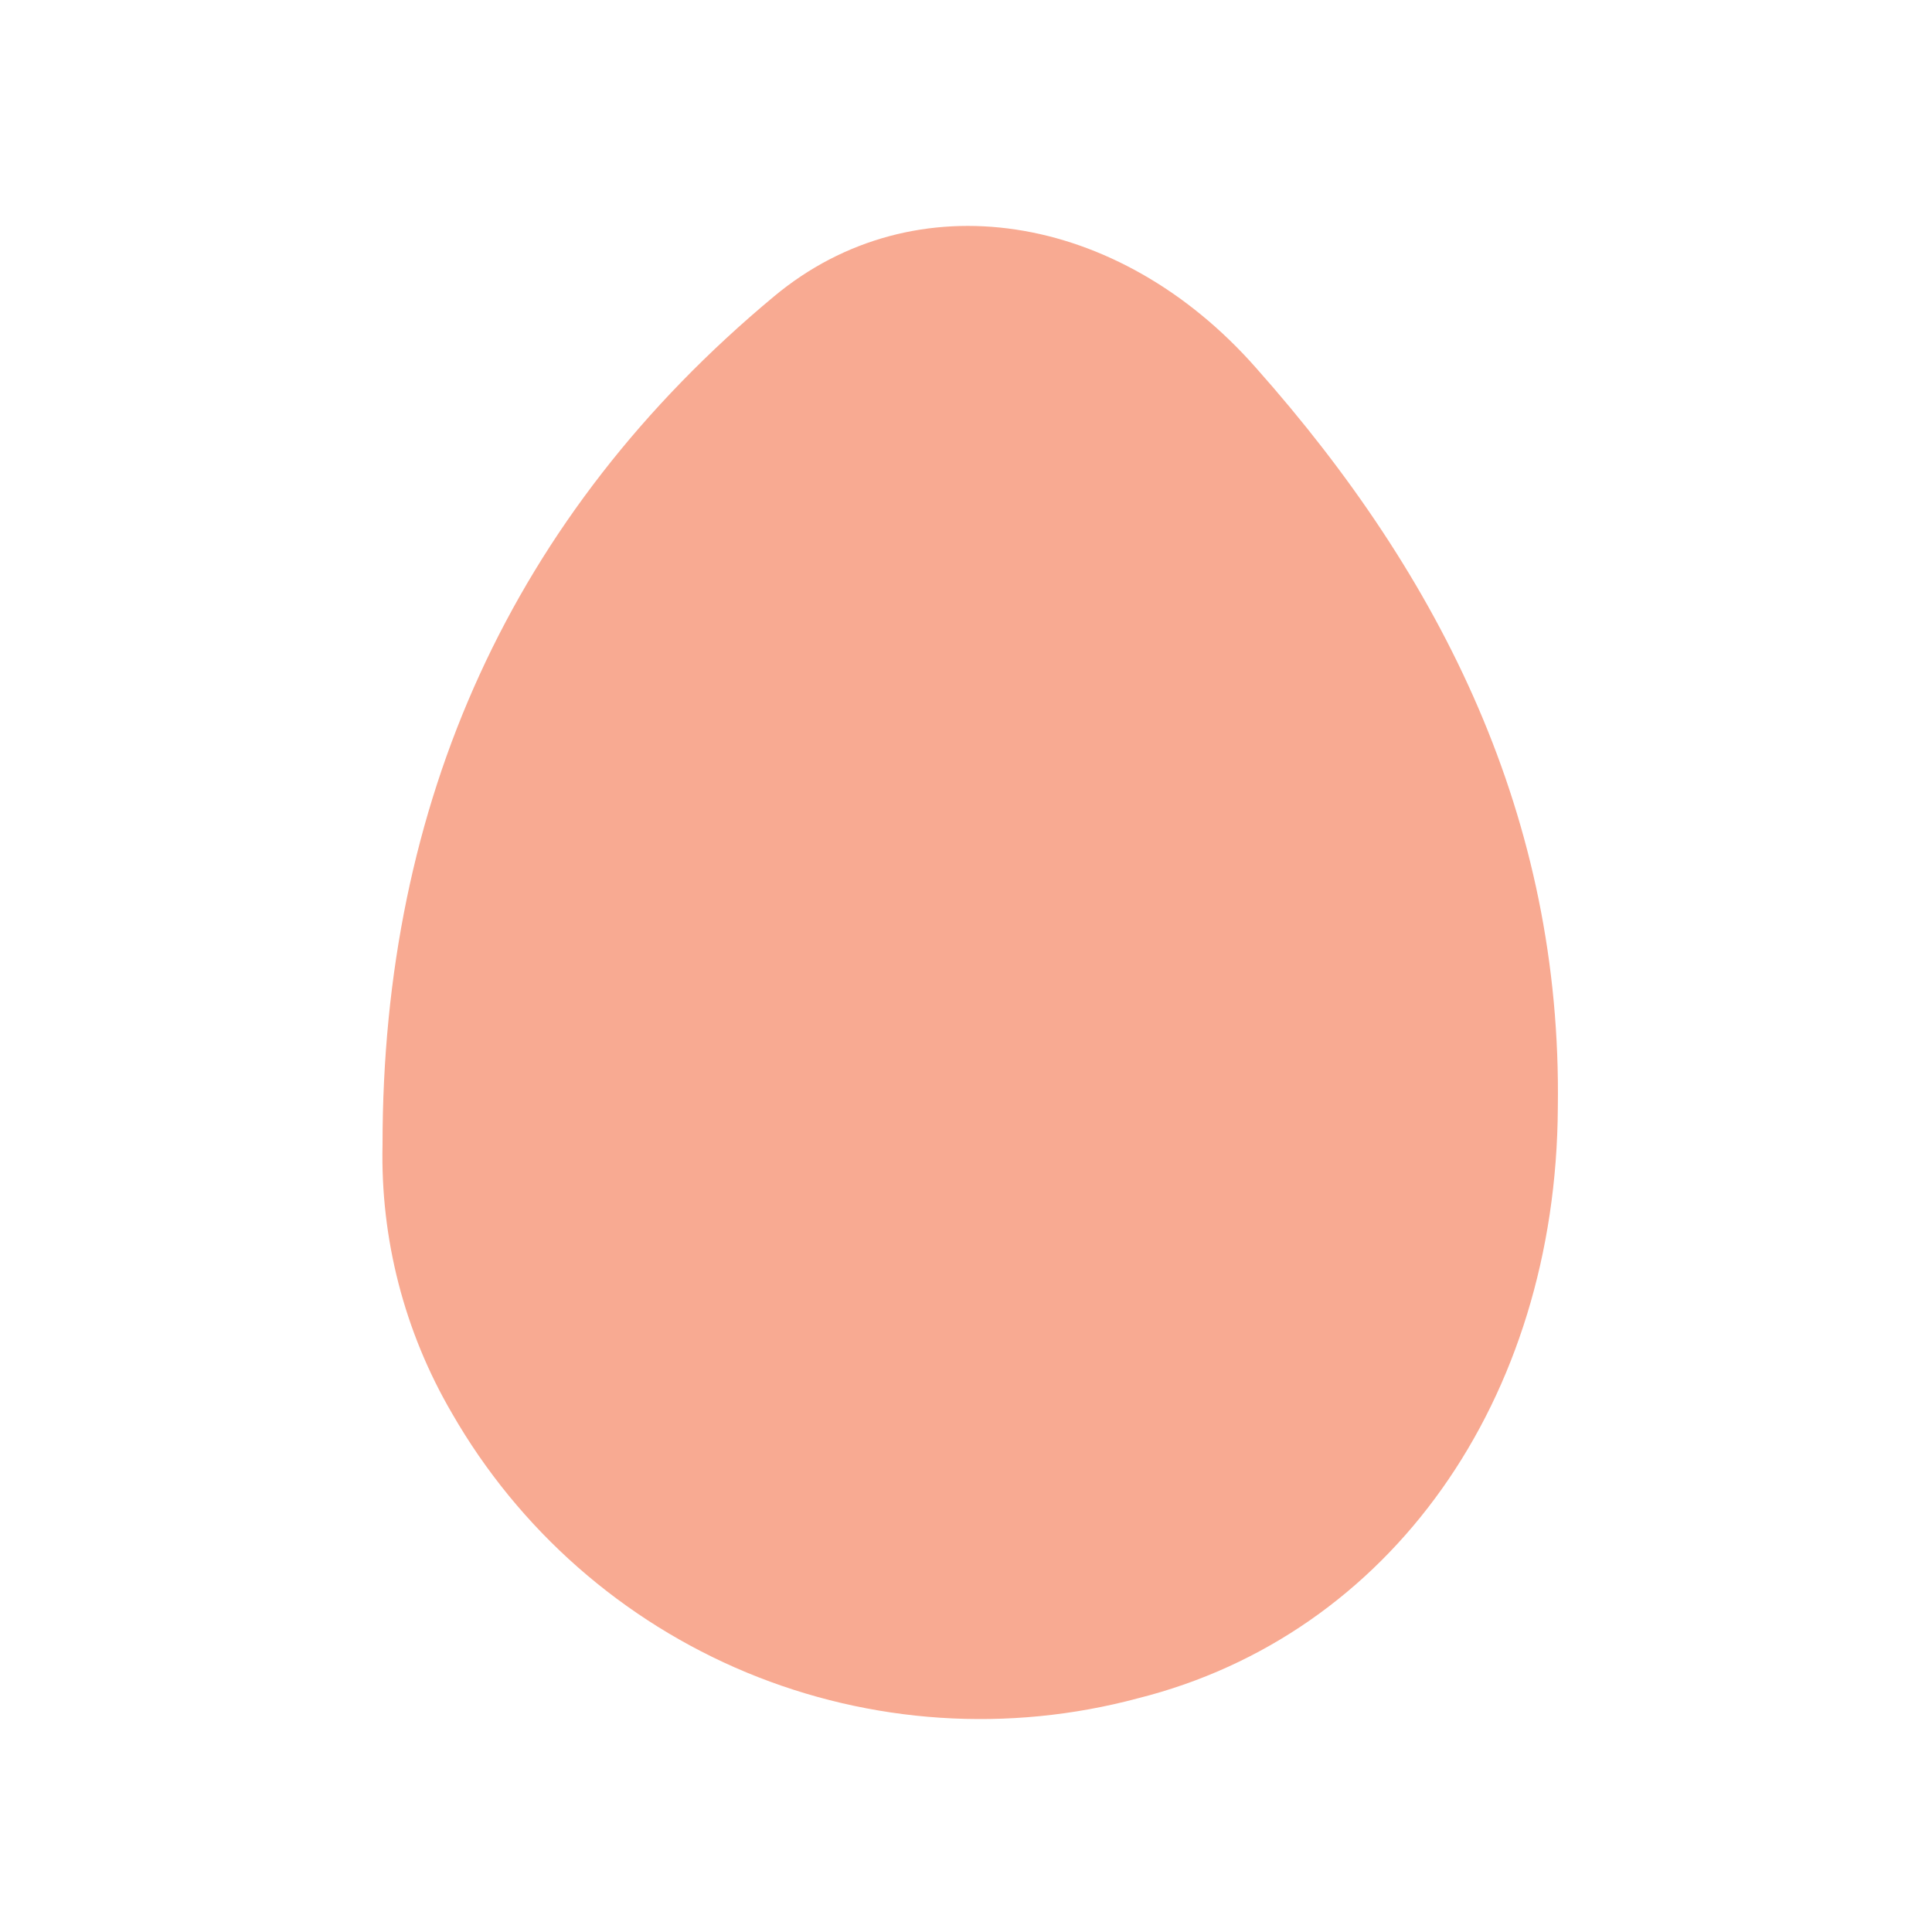 <svg width="24" height="24" viewBox="0 0 24 24" fill="none" xmlns="http://www.w3.org/2000/svg">
<path d="M19.352 13.757C19.333 17.396 17.268 20.308 14.139 21.096C12.526 21.529 10.816 21.416 9.274 20.776C7.732 20.135 6.445 19.003 5.614 17.555C5.023 16.544 4.725 15.389 4.752 14.218C4.752 9.977 6.35 6.399 9.614 3.683C11.358 2.228 13.891 2.626 15.602 4.569C17.916 7.175 19.404 10.167 19.352 13.757Z" fill="#F8AA92"/>
</svg>
